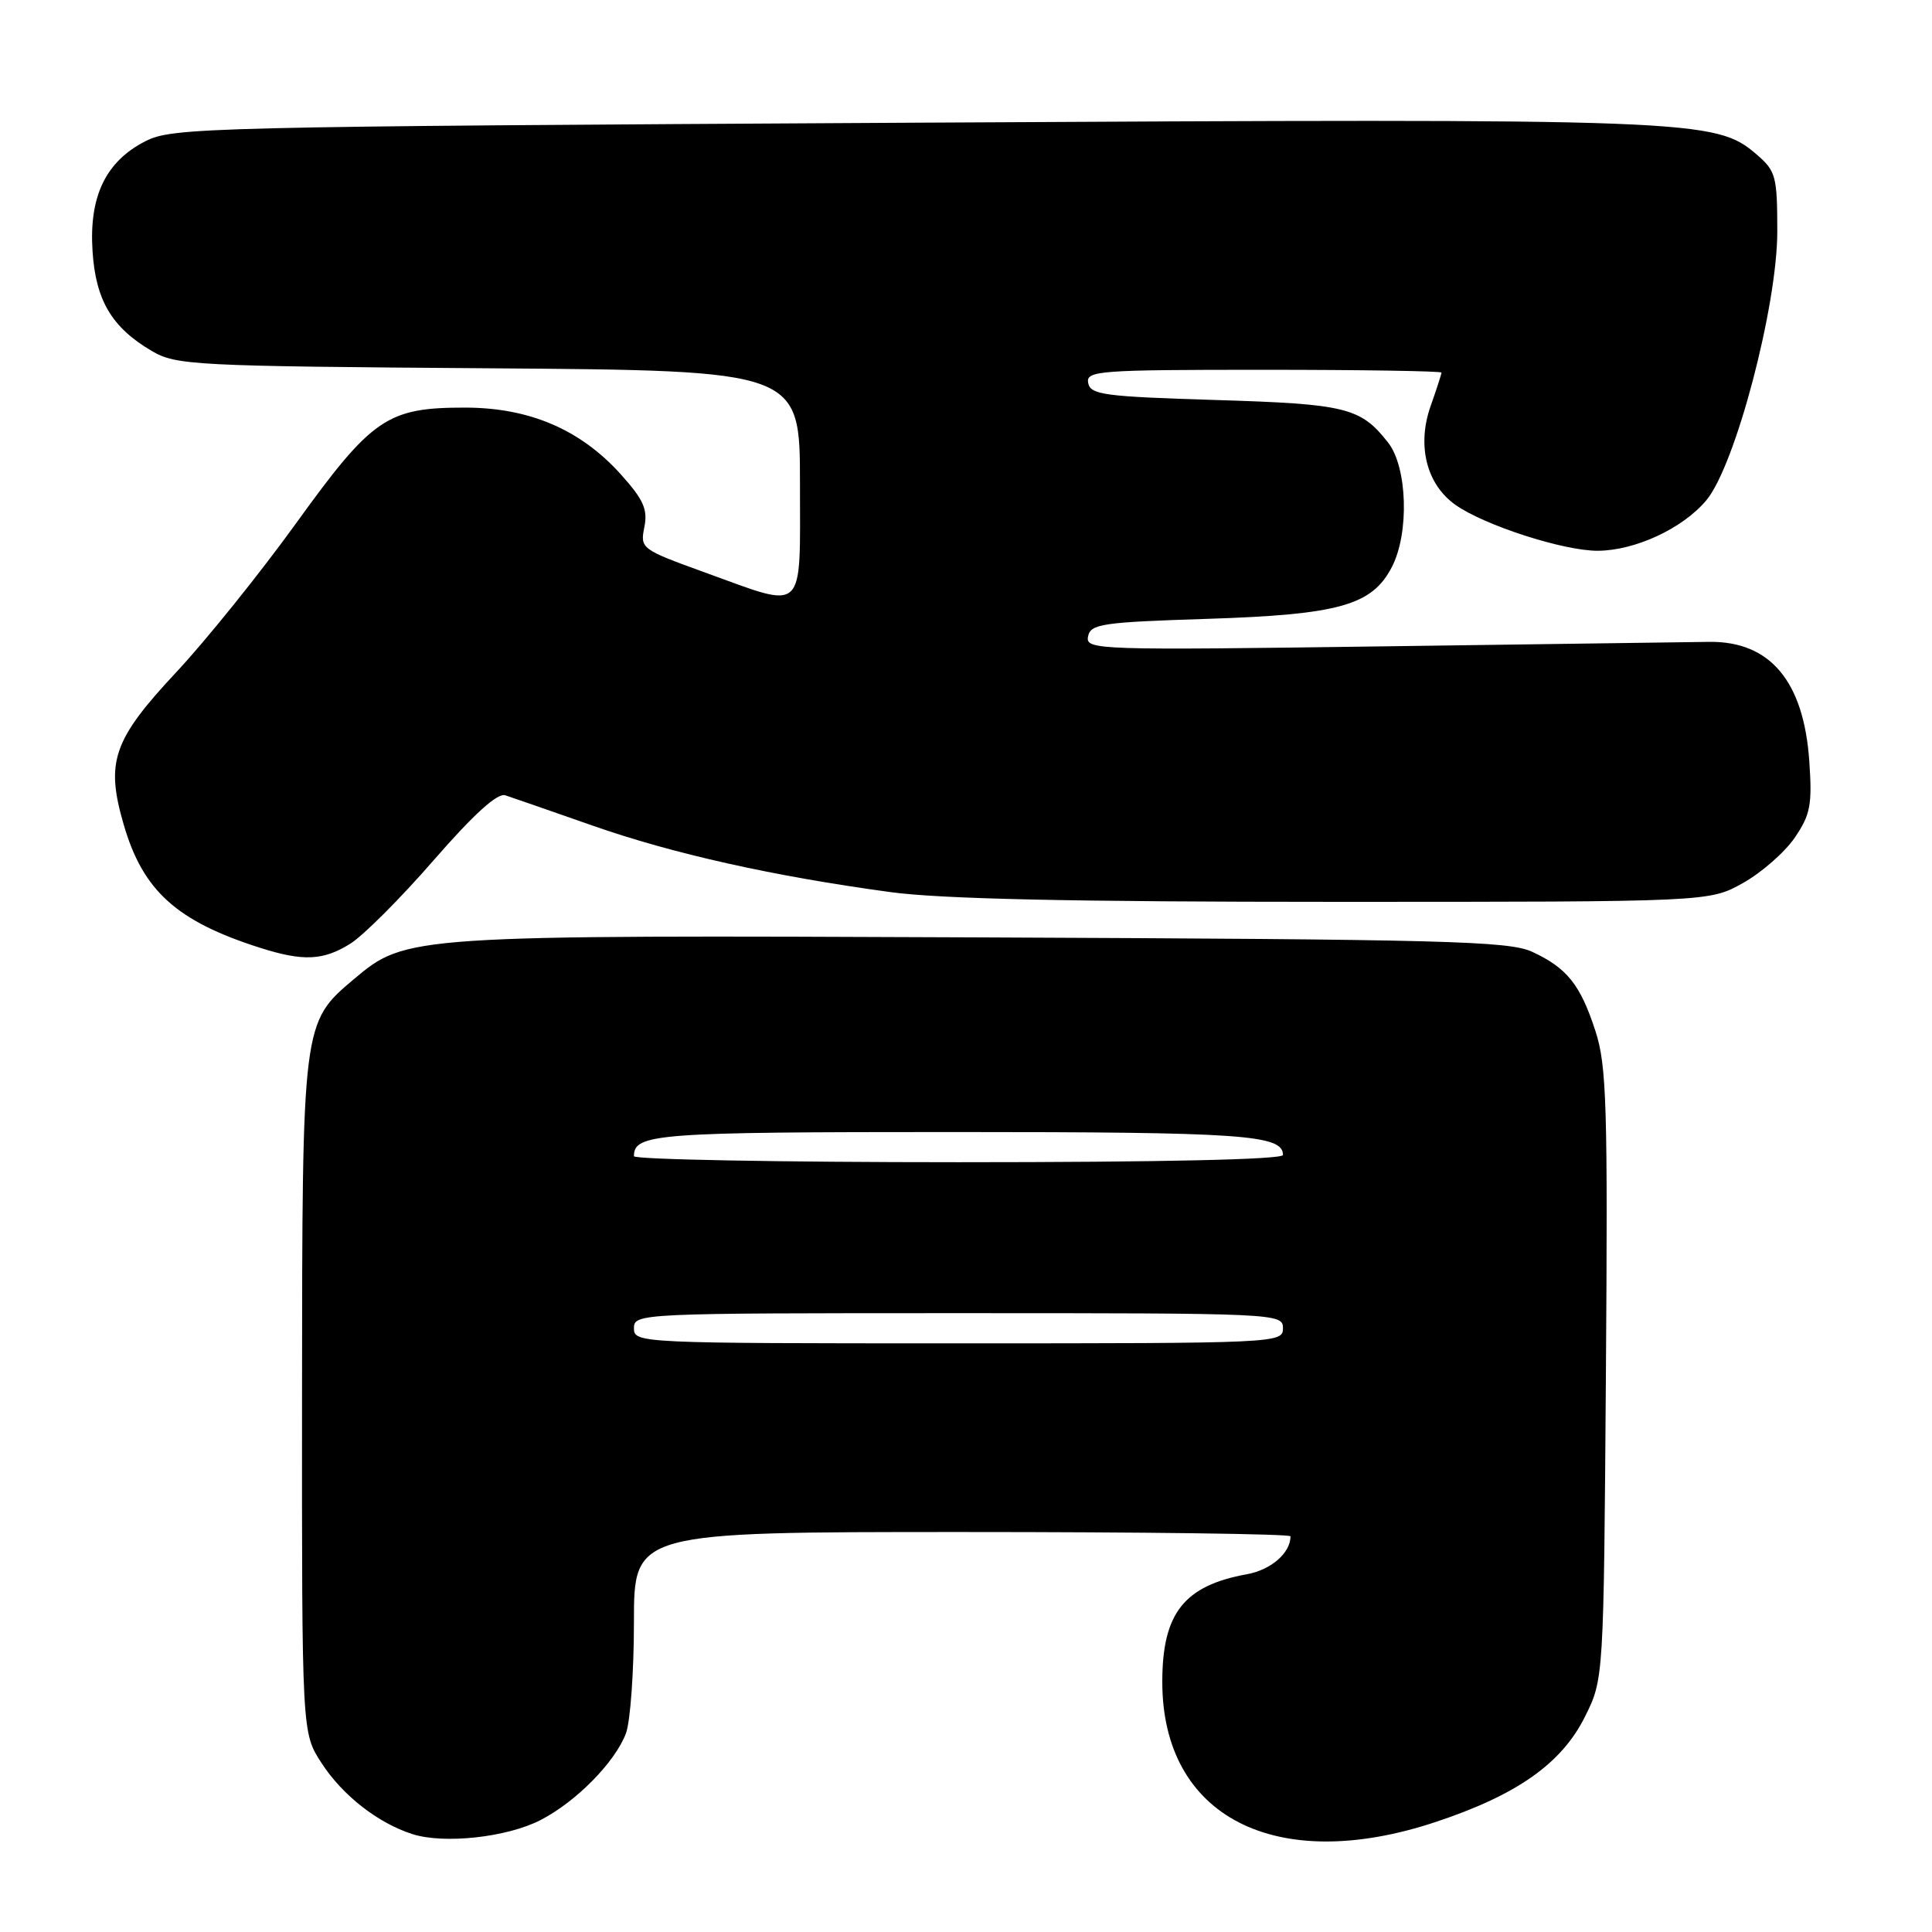 <?xml version="1.0" encoding="UTF-8" standalone="no"?>
<!DOCTYPE svg PUBLIC "-//W3C//DTD SVG 1.1//EN" "http://www.w3.org/Graphics/SVG/1.1/DTD/svg11.dtd" >
<svg xmlns="http://www.w3.org/2000/svg" xmlns:xlink="http://www.w3.org/1999/xlink" version="1.1" viewBox="0 0 256 256">
 <g >
 <path fill="currentColor"
d=" M 71.62 241.17 C 76.33 238.75 81.50 233.50 82.94 229.68 C 83.52 228.14 84.00 221.50 84.00 214.93 C 84.00 203.00 84.00 203.00 127.50 203.00 C 151.43 203.00 171.00 203.25 171.00 203.57 C 171.00 205.77 168.43 208.01 165.24 208.59 C 156.90 210.10 154.02 213.75 154.01 222.81 C 153.98 240.74 169.05 248.48 190.27 241.41 C 201.03 237.83 206.91 233.68 210.00 227.50 C 212.50 222.50 212.50 222.50 212.79 182.14 C 213.05 146.61 212.89 141.16 211.41 136.64 C 209.41 130.46 207.63 128.25 203.00 126.11 C 199.91 124.69 191.42 124.47 130.14 124.21 C 54.19 123.89 53.81 123.92 46.92 129.72 C 40.04 135.51 40.05 135.47 40.02 185.05 C 40.00 229.60 40.00 229.60 42.59 233.59 C 45.37 237.89 50.08 241.57 54.65 243.03 C 58.84 244.37 67.18 243.46 71.62 241.17 Z  M 46.38 125.07 C 48.10 124.01 53.08 119.03 57.45 114.00 C 62.77 107.89 65.91 105.04 66.95 105.38 C 67.80 105.66 73.00 107.46 78.50 109.39 C 89.12 113.12 102.46 116.10 118.00 118.21 C 124.69 119.12 142.12 119.50 177.00 119.50 C 226.50 119.50 226.50 119.50 230.96 117.00 C 233.42 115.62 236.50 112.92 237.81 111.00 C 239.89 107.95 240.14 106.65 239.74 100.85 C 239.01 90.28 234.56 84.96 226.50 85.05 C 224.85 85.07 205.57 85.34 183.66 85.64 C 145.29 86.17 143.83 86.13 144.17 84.35 C 144.49 82.67 145.96 82.45 160.01 82.00 C 177.43 81.44 181.81 80.21 184.43 75.13 C 186.76 70.63 186.49 61.89 183.92 58.63 C 180.27 53.99 178.39 53.53 161.01 53.00 C 146.34 52.55 144.49 52.31 144.19 50.75 C 143.88 49.12 145.51 49.00 167.43 49.00 C 180.39 49.00 191.00 49.17 191.00 49.37 C 191.00 49.58 190.35 51.58 189.56 53.82 C 187.73 59.02 189.01 64.16 192.83 66.88 C 196.66 69.60 207.18 73.00 211.72 72.98 C 216.67 72.95 222.96 70.03 226.09 66.30 C 229.92 61.75 235.50 40.62 235.50 30.66 C 235.50 23.38 235.31 22.66 232.79 20.49 C 227.30 15.77 225.13 15.69 120.75 16.26 C 26.94 16.78 22.86 16.88 19.25 18.72 C 14.01 21.40 11.79 26.01 12.26 33.26 C 12.68 39.79 14.80 43.38 20.10 46.50 C 23.33 48.40 25.60 48.52 64.75 48.80 C 106.00 49.10 106.00 49.10 106.00 64.05 C 106.00 81.59 106.90 80.74 93.45 75.87 C 84.95 72.79 84.81 72.69 85.38 69.85 C 85.85 67.49 85.28 66.21 82.23 62.82 C 76.90 56.91 70.15 54.02 61.65 54.01 C 51.31 54.00 49.32 55.36 39.23 69.34 C 34.43 75.99 27.27 84.89 23.31 89.12 C 14.97 98.05 13.97 100.96 16.39 109.26 C 18.94 118.05 23.42 122.08 34.50 125.60 C 40.17 127.40 42.82 127.28 46.38 125.07 Z  M 84.00 176.00 C 84.00 174.03 84.67 174.00 127.00 174.00 C 169.33 174.00 170.00 174.03 170.00 176.00 C 170.00 177.97 169.33 178.00 127.00 178.00 C 84.67 178.00 84.00 177.97 84.00 176.00 Z  M 84.00 153.20 C 84.00 150.22 86.88 150.00 126.27 150.00 C 164.75 150.00 170.00 150.36 170.00 153.04 C 170.00 153.64 153.95 154.00 127.00 154.00 C 103.35 154.00 84.00 153.64 84.00 153.20 Z "/>
</g>
</svg>